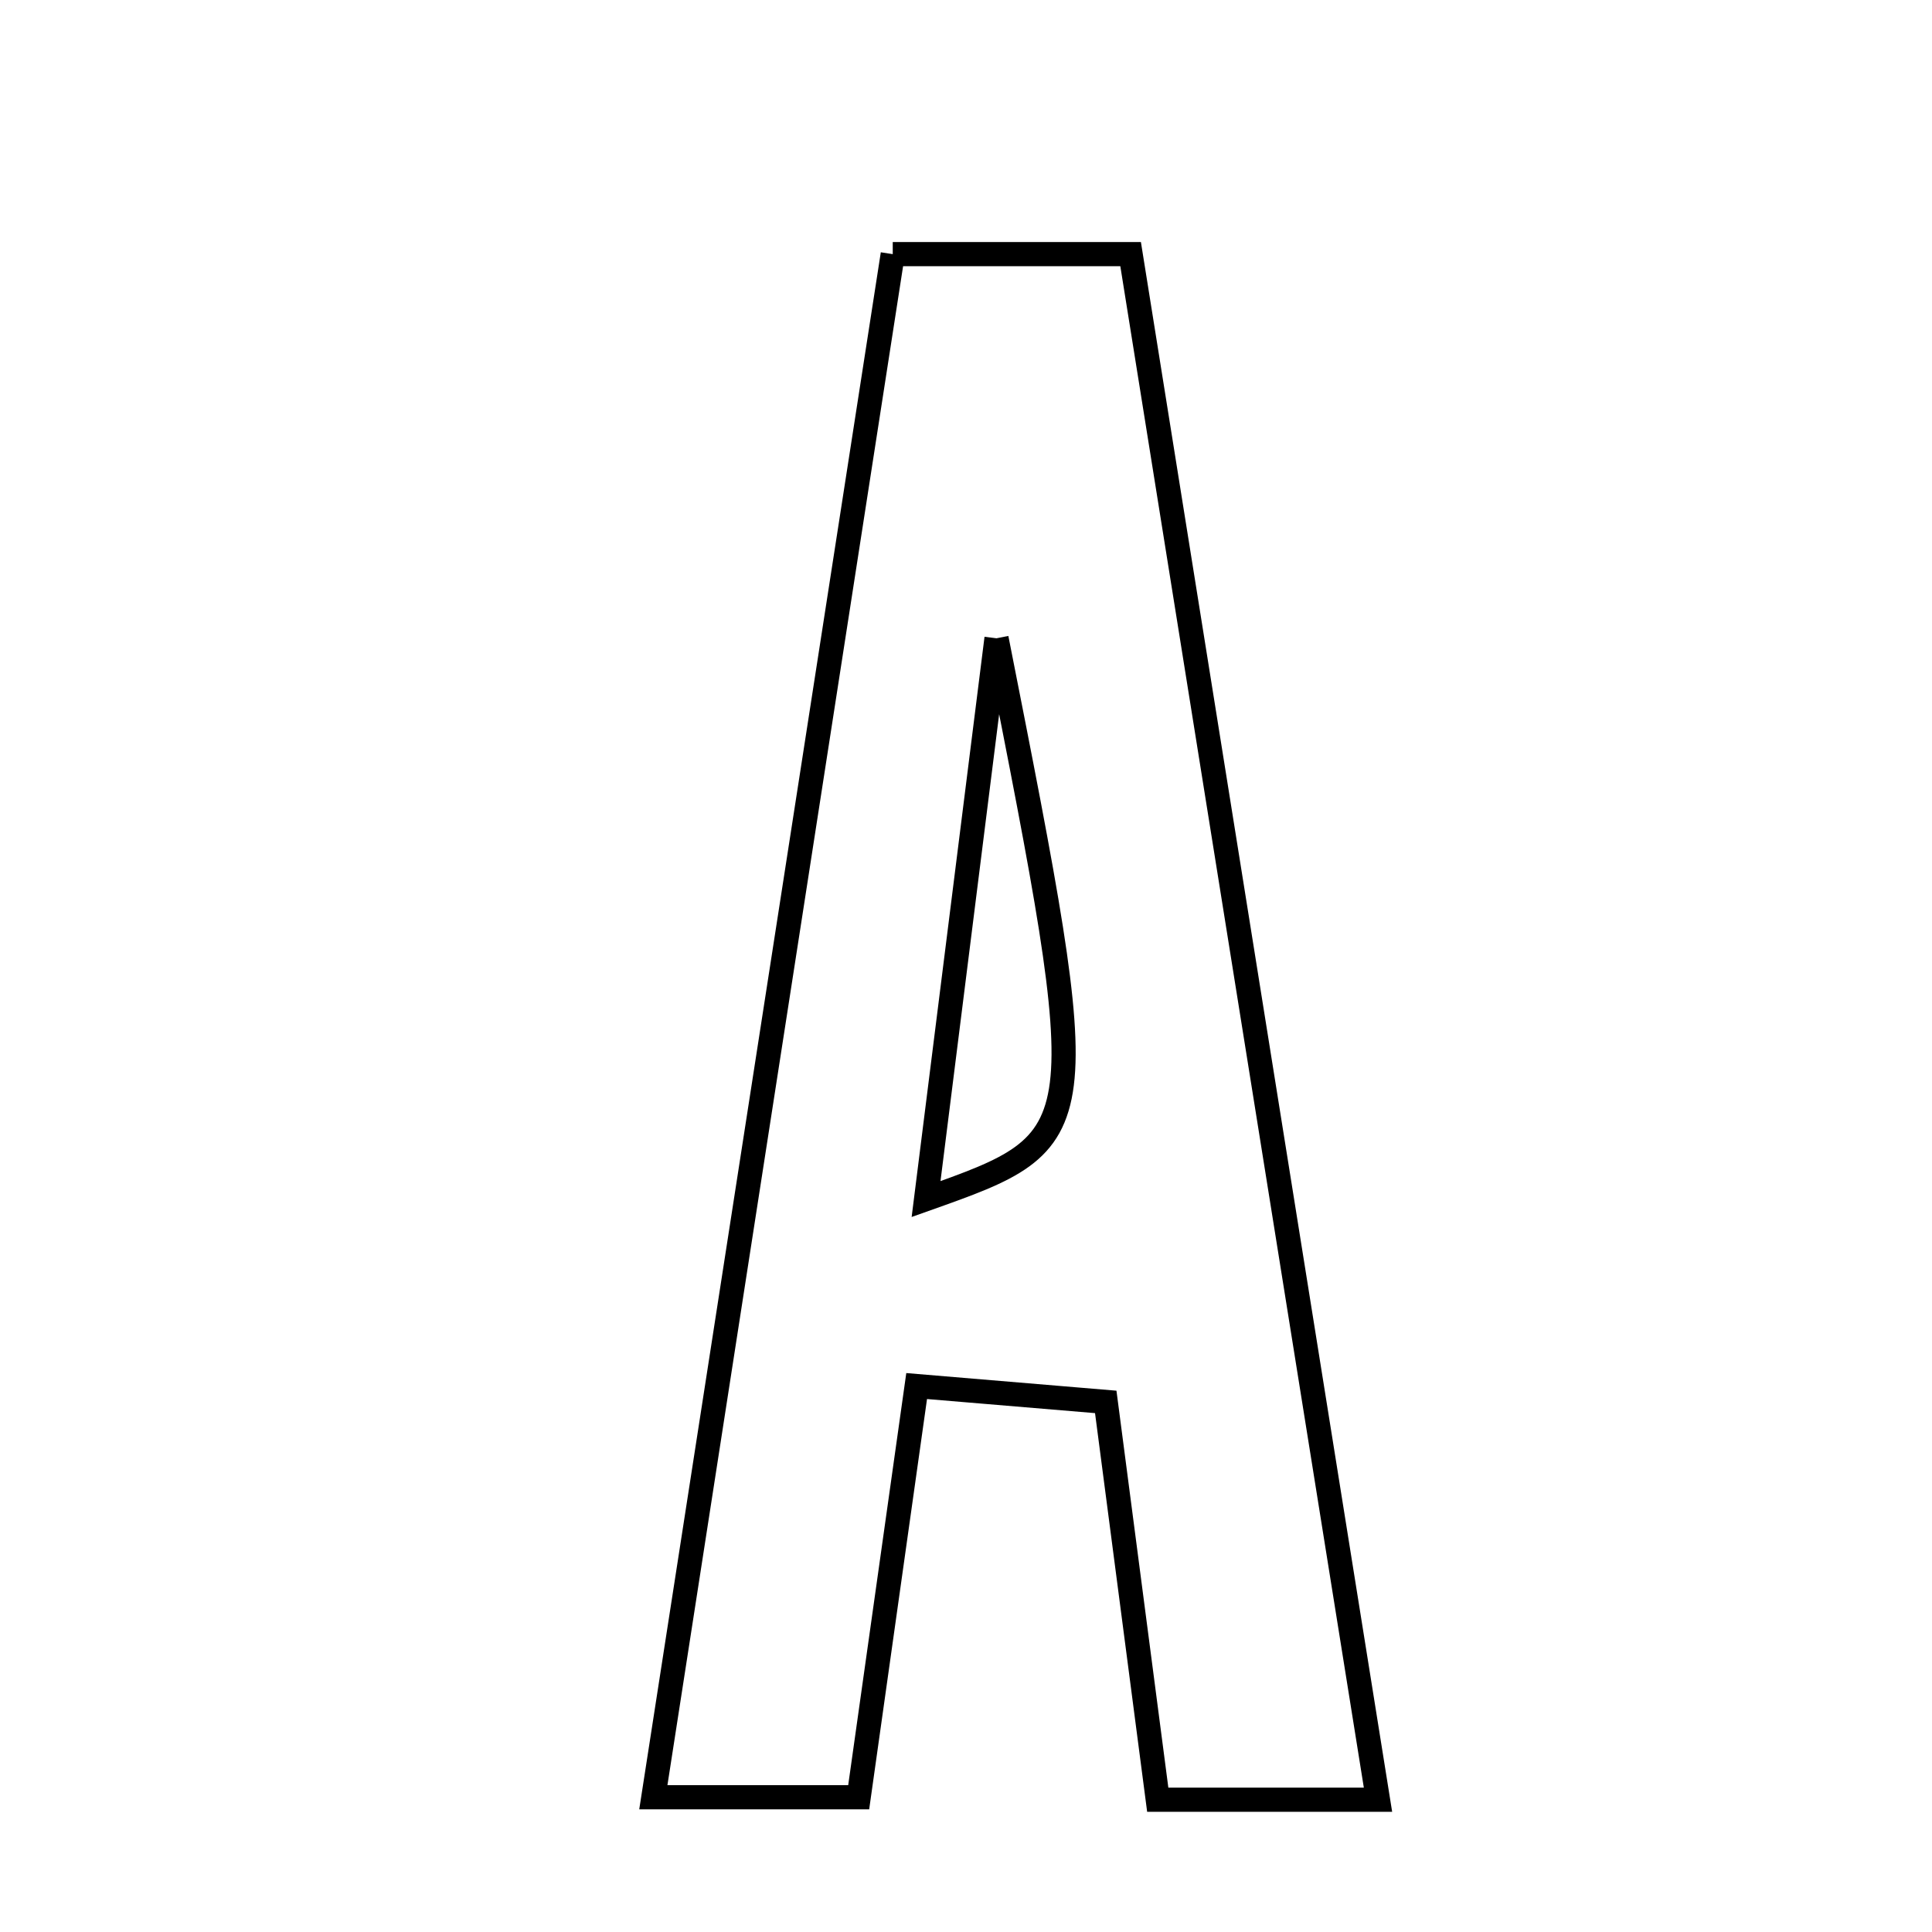 <svg xmlns="http://www.w3.org/2000/svg" viewBox="0.0 0.0 24.0 24.0" height="200px" width="200px"><path fill="none" stroke="black" stroke-width=".3" stroke-opacity="1.0"  filling="0" d="M11.09 3.157 C12.058 3.157 12.896 3.157 14.045 3.157 C15.058 9.488 16.073 15.829 17.118 22.357 C16.036 22.357 15.301 22.357 14.382 22.357 C14.167 20.711 13.965 19.17 13.736 17.415 C12.974 17.351 12.258 17.291 11.387 17.218 C11.132 19.027 10.903 20.654 10.667 22.326 C9.769 22.326 9.03 22.326 8.116 22.326 C9.12 15.855 10.094 9.573 11.09 3.157"></path>
<path fill="none" stroke="black" stroke-width=".3" stroke-opacity="1.0"  filling="0" d="M12.379 7.929 C12.061 10.46 11.81 12.463 11.504 14.895 C13.607 14.149 13.607 14.149 12.379 7.929"></path></svg>